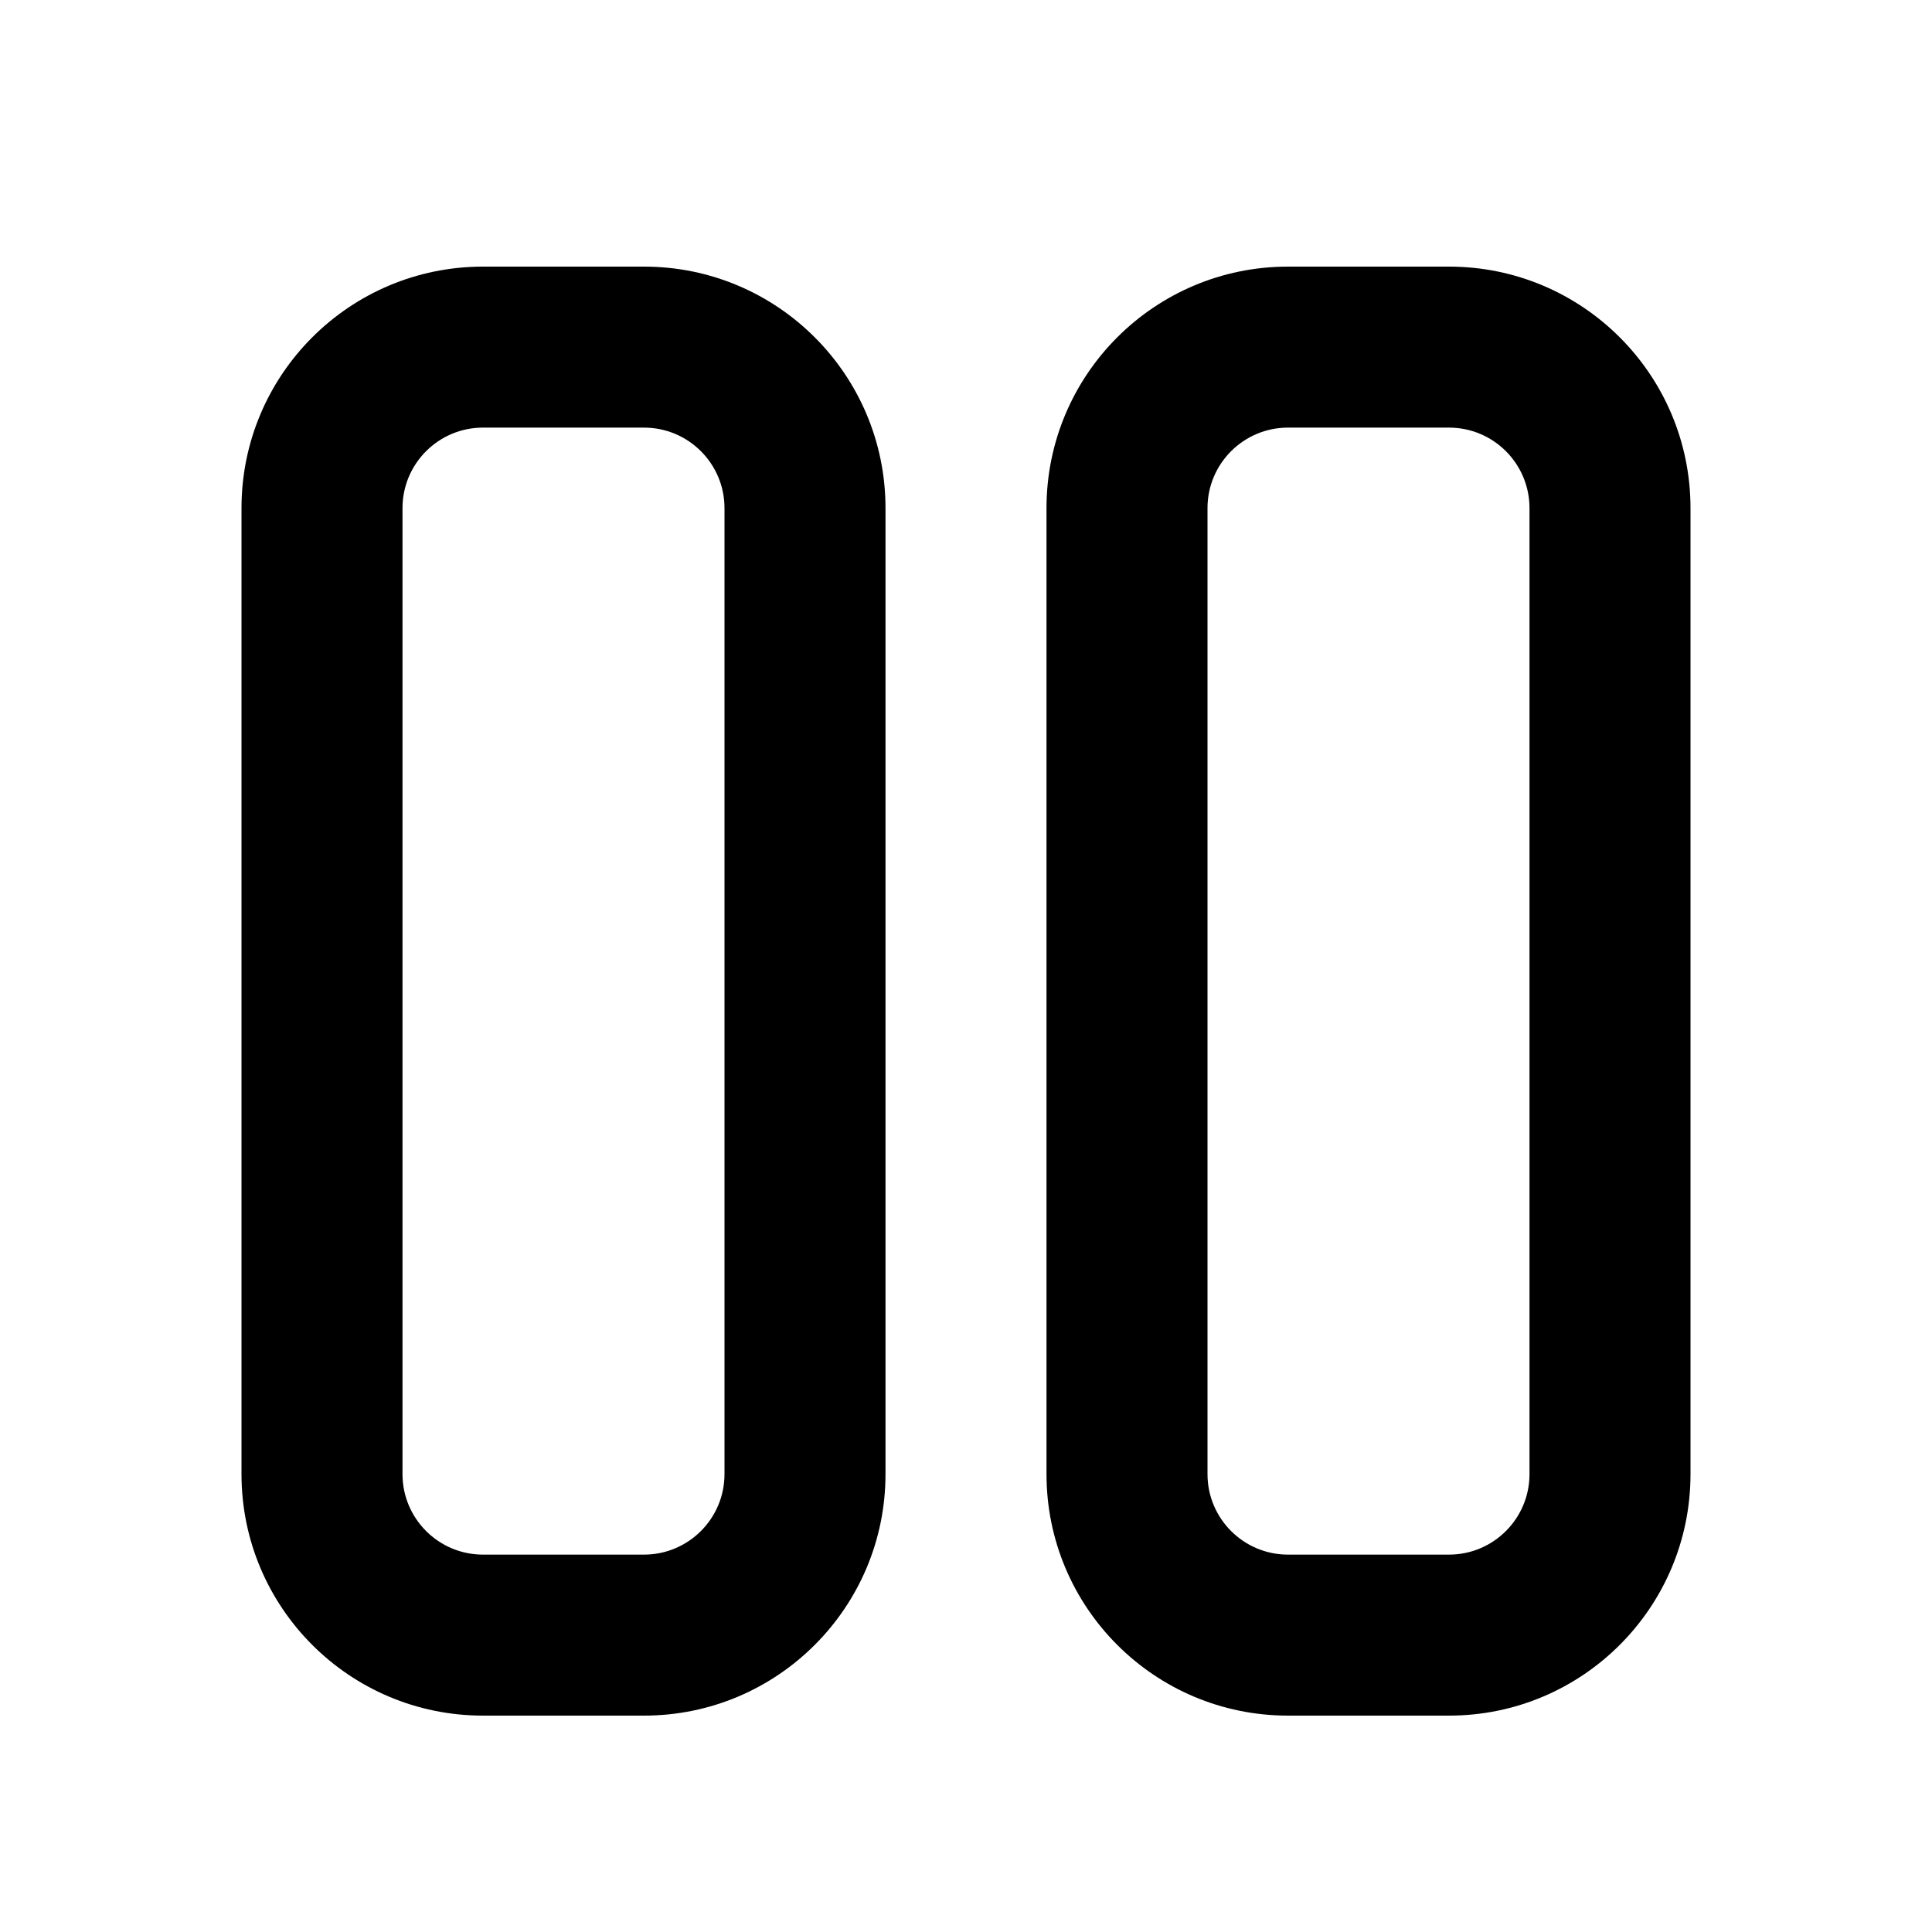 <svg width="24" height="24" viewBox="0 0 24 24" fill="none" xmlns="http://www.w3.org/2000/svg">
<path fill-rule="evenodd" clip-rule="evenodd" d="M6 3.312C4.343 3.312 3 4.655 3 6.312V18.312C3 19.969 4.343 21.312 6 21.312H8C9.657 21.312 11 19.969 11 18.312V6.312C11 4.655 9.657 3.312 8 3.312H6ZM5 6.312C5 5.76 5.448 5.312 6 5.312H8C8.552 5.312 9 5.76 9 6.312V18.312C9 18.864 8.552 19.312 8 19.312H6C5.448 19.312 5 18.864 5 18.312V6.312Z" fill="black"/>
<path fill-rule="evenodd" clip-rule="evenodd" d="M16 3.312C14.343 3.312 13 4.655 13 6.312V18.312C13 19.969 14.343 21.312 16 21.312H18C19.657 21.312 21 19.969 21 18.312V6.312C21 4.655 19.657 3.312 18 3.312H16ZM15 6.312C15 5.76 15.448 5.312 16 5.312H18C18.552 5.312 19 5.76 19 6.312V18.312C19 18.864 18.552 19.312 18 19.312H16C15.448 19.312 15 18.864 15 18.312V6.312Z" fill="black"/>
</svg>

